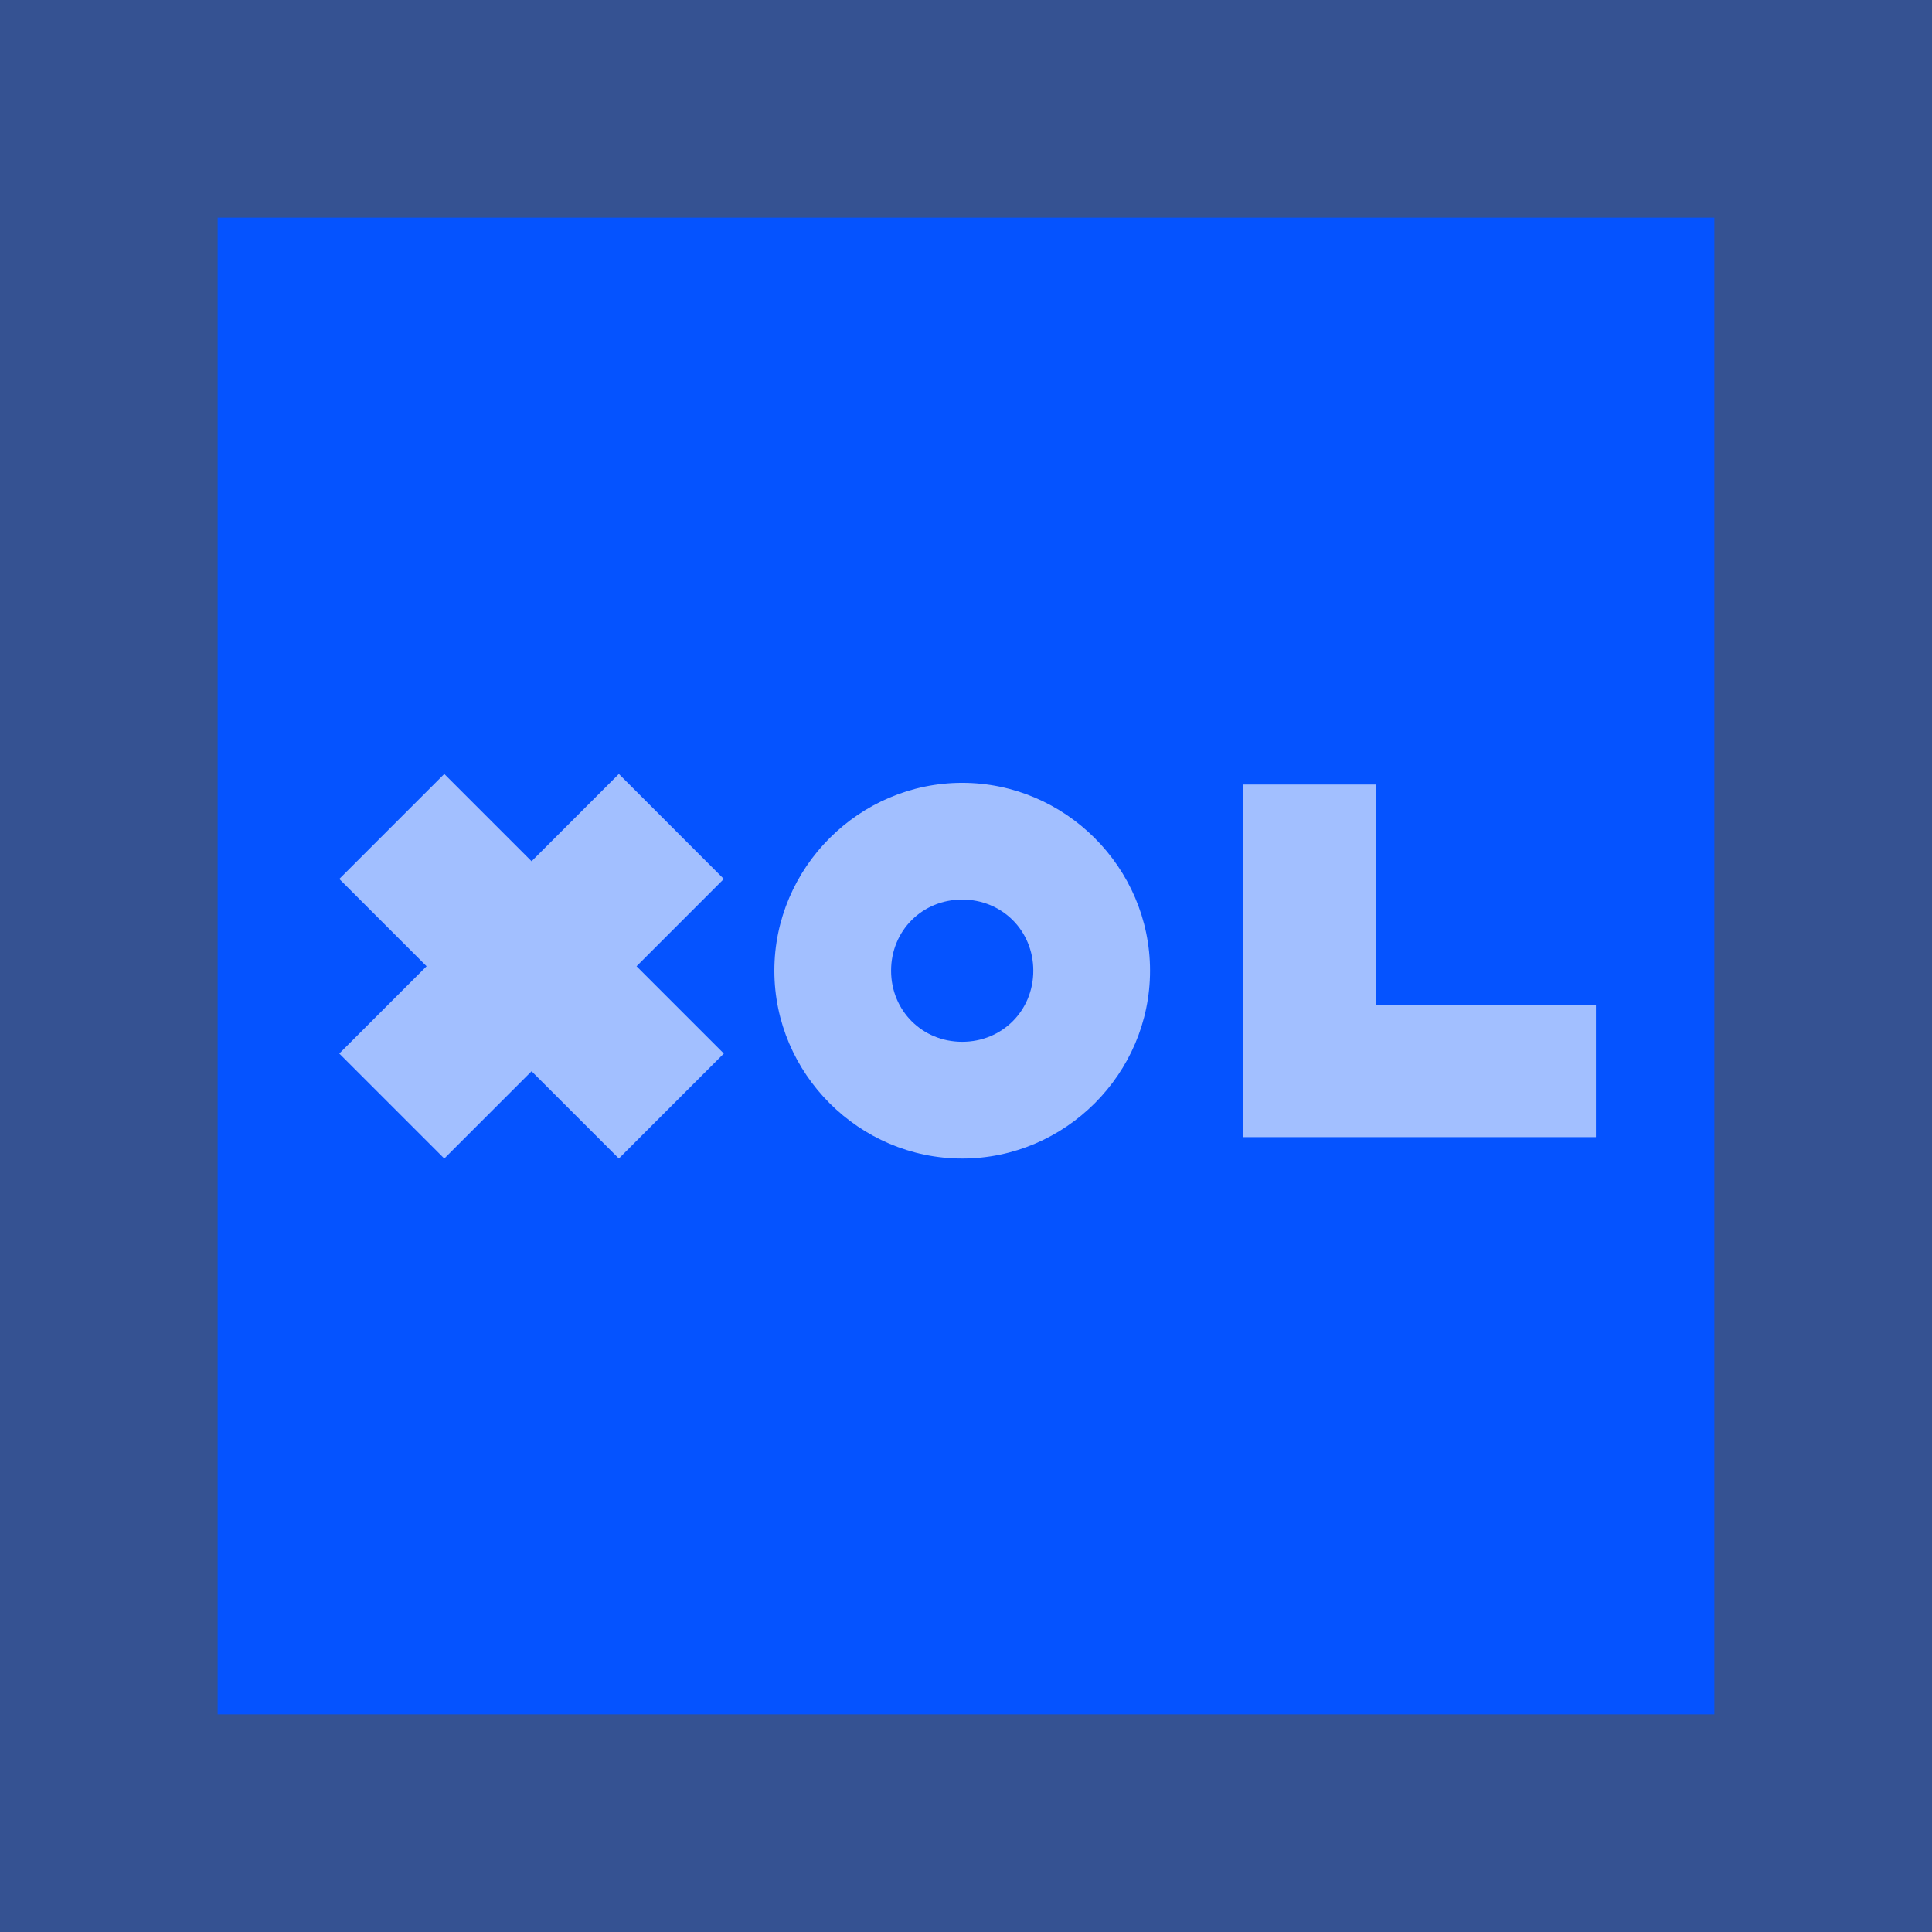 <?xml version="1.0" encoding="UTF-8" standalone="no"?>
<!-- Created with Inkscape (http://www.inkscape.org/) -->

<svg
   xmlns:dc="http://purl.org/dc/elements/1.1/"
   xmlns:cc="http://creativecommons.org/ns#"
   xmlns:rdf="http://www.w3.org/1999/02/22-rdf-syntax-ns#"
   xmlns:svg="http://www.w3.org/2000/svg"
   xmlns="http://www.w3.org/2000/svg"
   xmlns:sodipodi="http://sodipodi.sourceforge.net/DTD/sodipodi-0.dtd"
   xmlns:inkscape="http://www.inkscape.org/namespaces/inkscape"
   width="320"
   height="320"
   viewBox="0 0 320 320"
   id="svg5268"
   version="1.1"
   inkscape:version="0.91 r13725"
   sodipodi:docname="xol01.svg"
   inkscape:export-filename="/home/nzonbi/projects/Qiix/xol.png"
   inkscape:export-xdpi="90"
   inkscape:export-ydpi="90">
  <defs
     id="defs5270" />
  <sodipodi:namedview
     id="base"
     pagecolor="#ffffff"
     bordercolor="#666666"
     borderopacity="1.0"
     inkscape:pageopacity="0.0"
     inkscape:pageshadow="2"
     inkscape:zoom="1.4"
     inkscape:cx="135.95254"
     inkscape:cy="134.25111"
     inkscape:document-units="px"
     inkscape:current-layer="layer1"
     showgrid="false"
     inkscape:window-width="1855"
     inkscape:window-height="1056"
     inkscape:window-x="65"
     inkscape:window-y="24"
     inkscape:window-maximized="1"
     fit-margin-top="0"
     fit-margin-left="0"
     fit-margin-right="0"
     fit-margin-bottom="0"
     inkscape:snap-page="true"
     inkscape:snap-bbox="true"
     inkscape:bbox-nodes="true"
     units="px" />
  <g
     inkscape:label="Layer 1"
     inkscape:groupmode="layer"
     id="layer1"
     transform="translate(-135.714,83.352)">
    <rect
       style="display:inline;fill:#355292;fill-opacity:1;stroke:none;stroke-width:25.035;stroke-miterlimit:4;stroke-dasharray:none;stroke-opacity:1"
       id="rect4497-9-0-7-6"
       width="320"
       height="320"
       x="135.714"
       y="-83.352" />
    <rect
       style="color:#000000;display:inline;overflow:visible;visibility:visible;fill:#0553ff;fill-opacity:1;fill-rule:nonzero;stroke:none;stroke-width:6;stroke-miterlimit:4;stroke-dasharray:none;stroke-opacity:1;marker:none;enable-background:accumulate"
       id="rect3031-4-4-0-7-64-2-1-9-3-8-3-64-4-6-4-37-2-5-9-0-7-9-3-5-53-6-0-1-4-8-6"
       width="247.902"
       height="247.903"
       x="171.763"
       y="-47.304" />
    <g
       id="g11424"
       transform="matrix(2.667,0,0,2.667,-1822.62,-262.382)">
      <path
         style="color:#000000;font-style:normal;font-variant:normal;font-weight:normal;font-stretch:normal;font-size:medium;line-height:normal;font-family:sans-serif;text-indent:0;text-align:start;text-decoration:none;text-decoration-line:none;text-decoration-style:solid;text-decoration-color:#000000;letter-spacing:normal;word-spacing:normal;text-transform:none;direction:ltr;block-progression:tb;writing-mode:lr-tb;baseline-shift:baseline;text-anchor:start;white-space:normal;clip-rule:nonzero;display:inline;overflow:visible;visibility:visible;opacity:1;isolation:auto;mix-blend-mode:normal;color-interpolation:sRGB;color-interpolation-filters:linearRGB;solid-color:#000000;solid-opacity:1;fill:#a2bfff;fill-opacity:1;fill-rule:nonzero;stroke:none;stroke-width:10.917;stroke-linecap:butt;stroke-linejoin:miter;stroke-miterlimit:4;stroke-dasharray:none;stroke-dashoffset:0;stroke-opacity:1;marker:none;color-rendering:auto;image-rendering:auto;shape-rendering:auto;text-rendering:auto;enable-background:accumulate"
         d="m 794.04,115.745 c 6.4,0 11.666,5.266 11.666,11.666 0,6.4 -5.266,11.666 -11.666,11.666 -6.4,0 -11.666,-5.266 -11.666,-11.666 0,-6.4 5.266,-11.666 11.666,-11.666 z m 0,7.25 c -2.482,0 -4.416,1.934 -4.416,4.416 0,2.482 1.934,4.416 4.416,4.416 2.482,0 4.416,-1.934 4.416,-4.416 0,-2.482 -1.934,-4.416 -4.416,-4.416 z"
         id="path3802-9-5-5-4-0-03-2-1-4-5-0-4-0-5-8-3-2-0"
         inkscape:connector-curvature="0" />
      <path
         style="color:#000000;display:inline;overflow:visible;visibility:visible;opacity:1;fill:#a2bfff;fill-opacity:1;fill-rule:nonzero;stroke:none;stroke-width:8.9;marker:none;enable-background:accumulate"
         d="m 761.875,115.195 -6.52,6.52 5.421,5.421 -5.421,5.421 6.52,6.52 5.421,-5.421 5.421,5.421 6.519,-6.52 -5.421,-5.421 5.421,-5.421 -6.519,-6.52 -5.421,5.421 -5.421,-5.421 z"
         id="rect3793-1-9-1-2-6-8-21-0-6-2-2-6-5-8-8-3-7-8-2"
         inkscape:connector-curvature="0" />
      <path
         style="color:#000000;display:inline;overflow:visible;visibility:visible;opacity:1;fill:#a2bfff;fill-opacity:1;fill-rule:nonzero;stroke:none;stroke-width:8.9;marker:none;enable-background:accumulate"
         d="m 811.498,115.851 0,13.672 0,8.225 8.223,0 13.674,0 0,-8.225 -13.674,0 0,-13.672 -8.223,0 z"
         id="rect3793-1-9-1-2-6-8-21-0-6-2-2-6-5-8-8-3-8-9-0-3"
         inkscape:connector-curvature="0" />
    </g>
  </g>
</svg>
